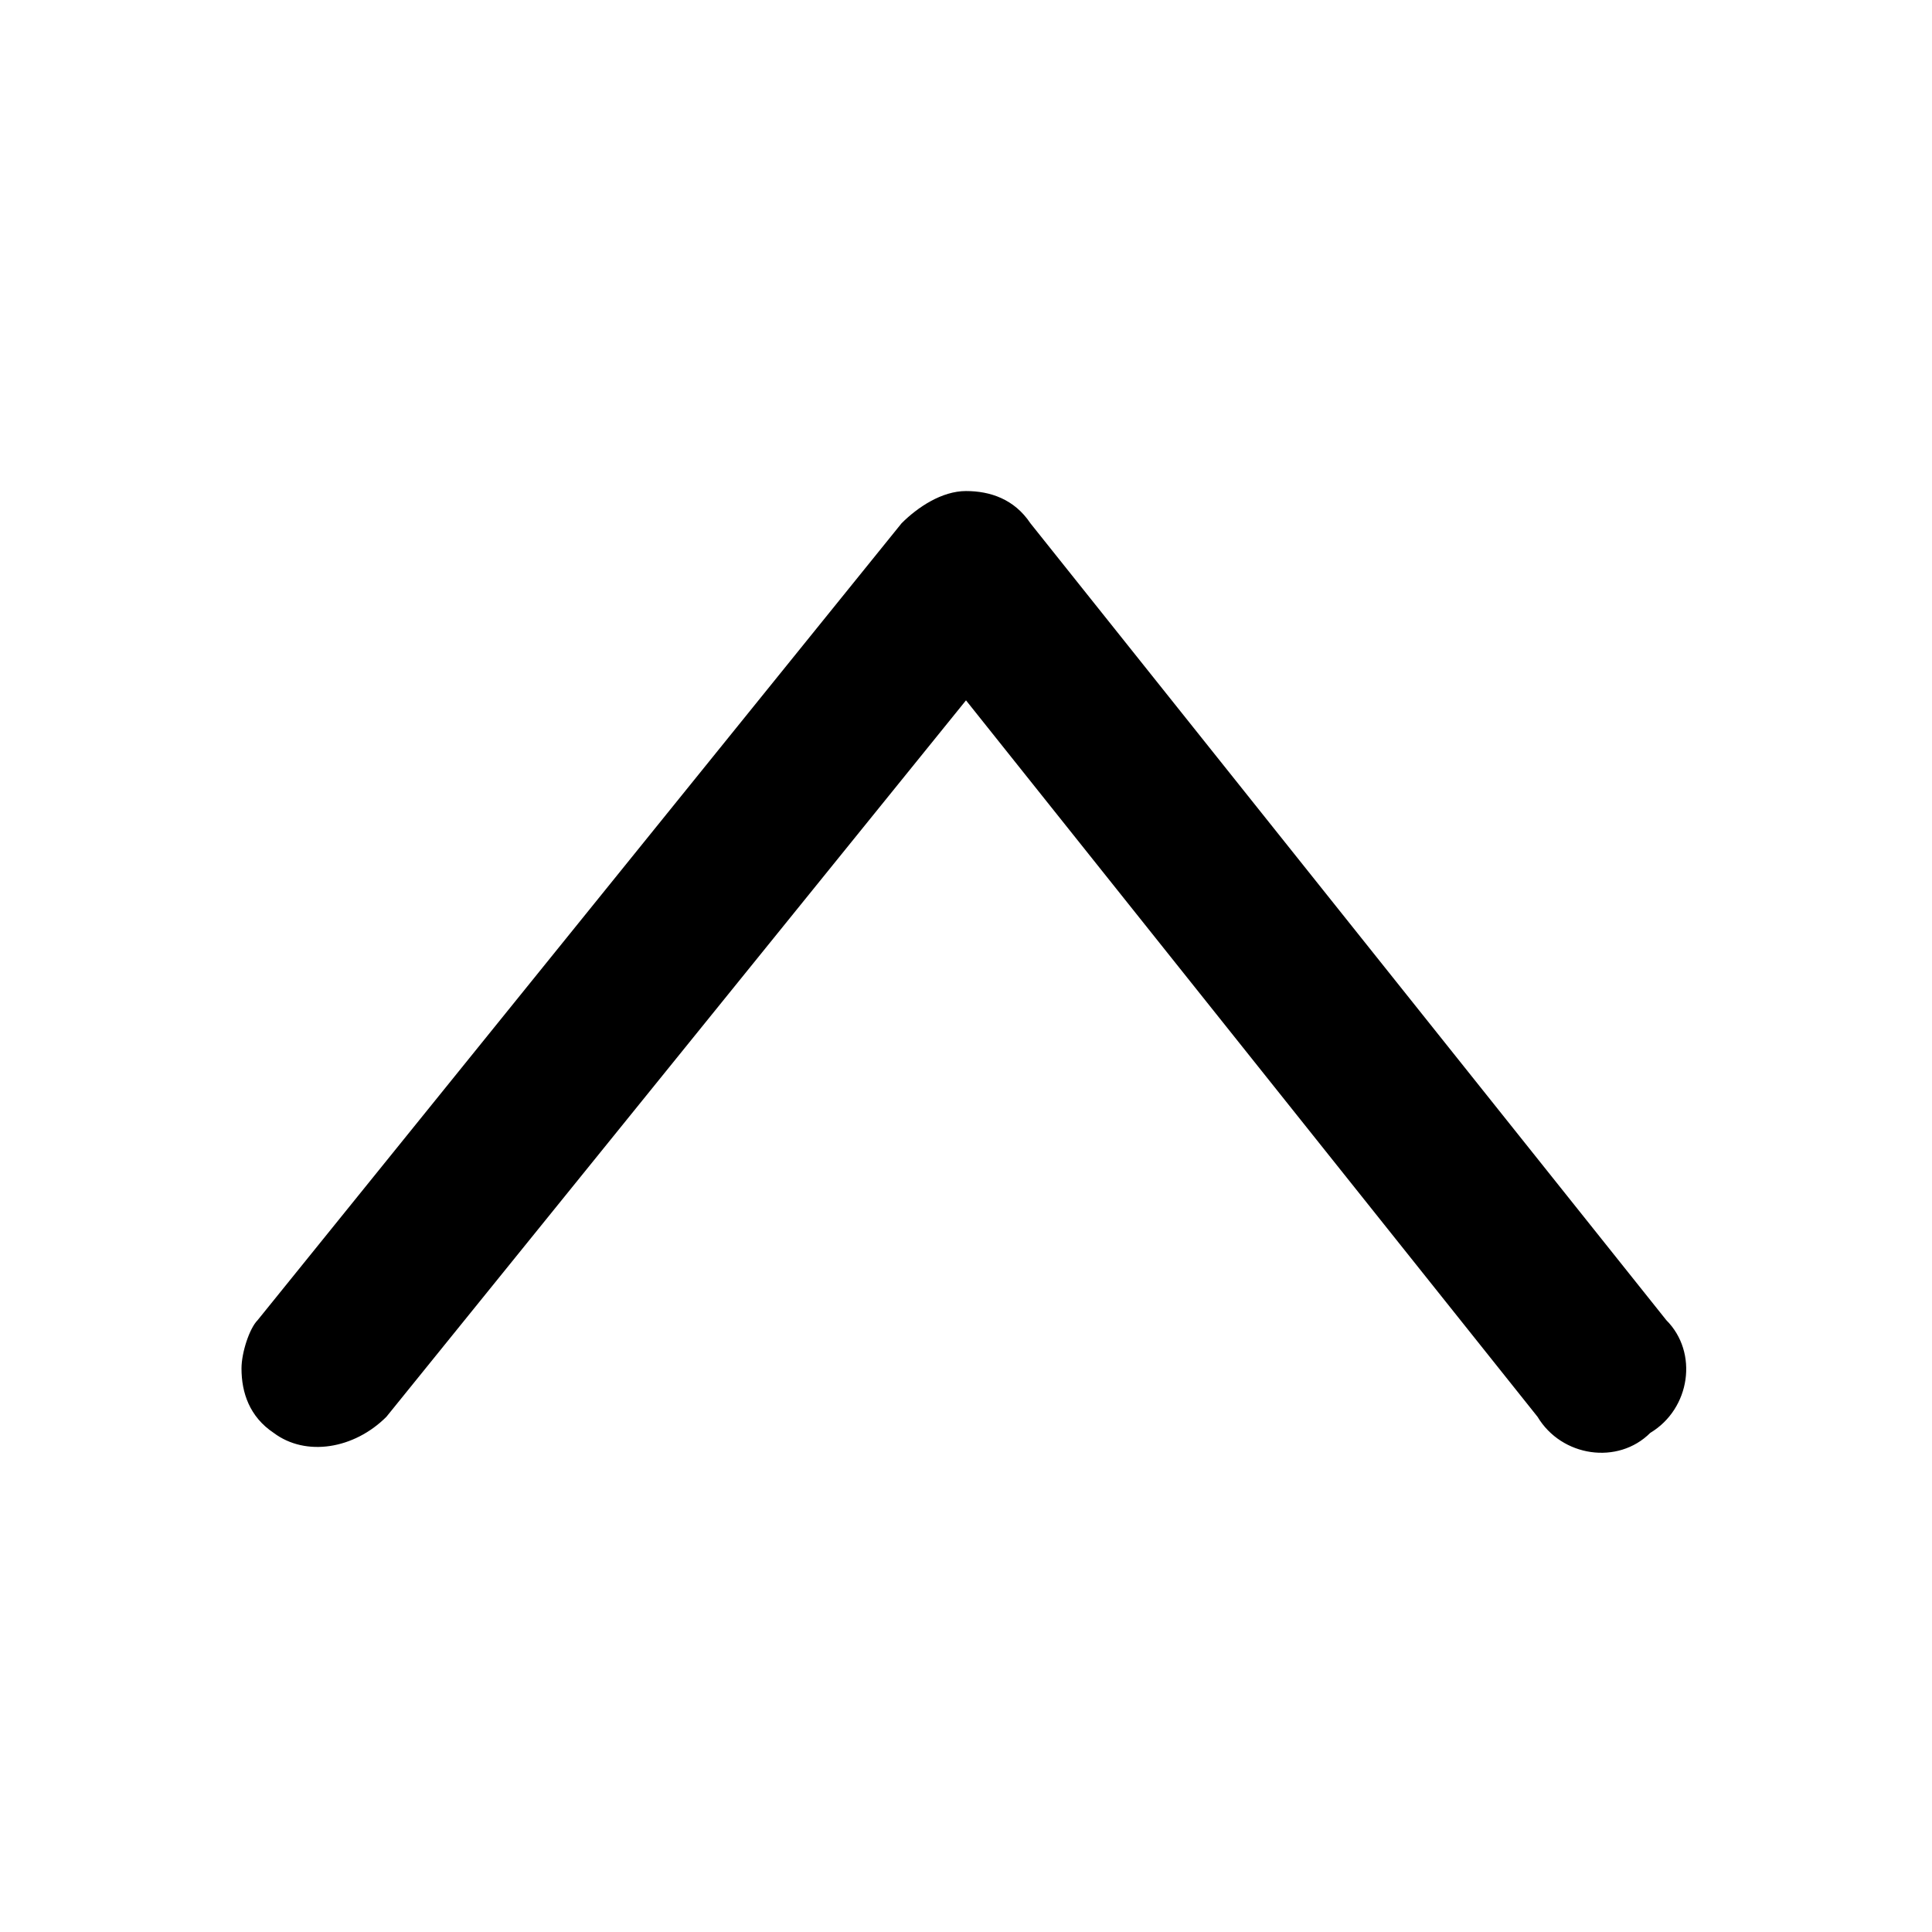 <?xml version="1.0" encoding="utf-8"?>
<svg version="1.1" id="Layer_1" xmlns="http://www.w3.org/2000/svg"
	xmlns:xlink="http://www.w3.org/1999/xlink" x="0px" y="0px"
	viewBox="0 0 24 24" xml:space="preserve">
<g>
	<g>
		<g>
			<g>
				<path class="st0" d="M3,17c0-0.2,0.1-0.5,0.2-0.6l8-9.9c0.2-0.2,0.5-0.4,0.8-0.4s0.6,0.1,0.8,0.4l7.9,9.9
					c0.4,0.4,0.3,1.1-0.2,1.4c-0.4,0.4-1.1,0.3-1.4-0.2L12,8.7l-7.2,8.9c-0.4,0.4-1,0.5-1.4,0.2C3.1,17.6,3,17.3,3,17z"/>
			</g>
		</g>
	</g>
</g>
</svg>